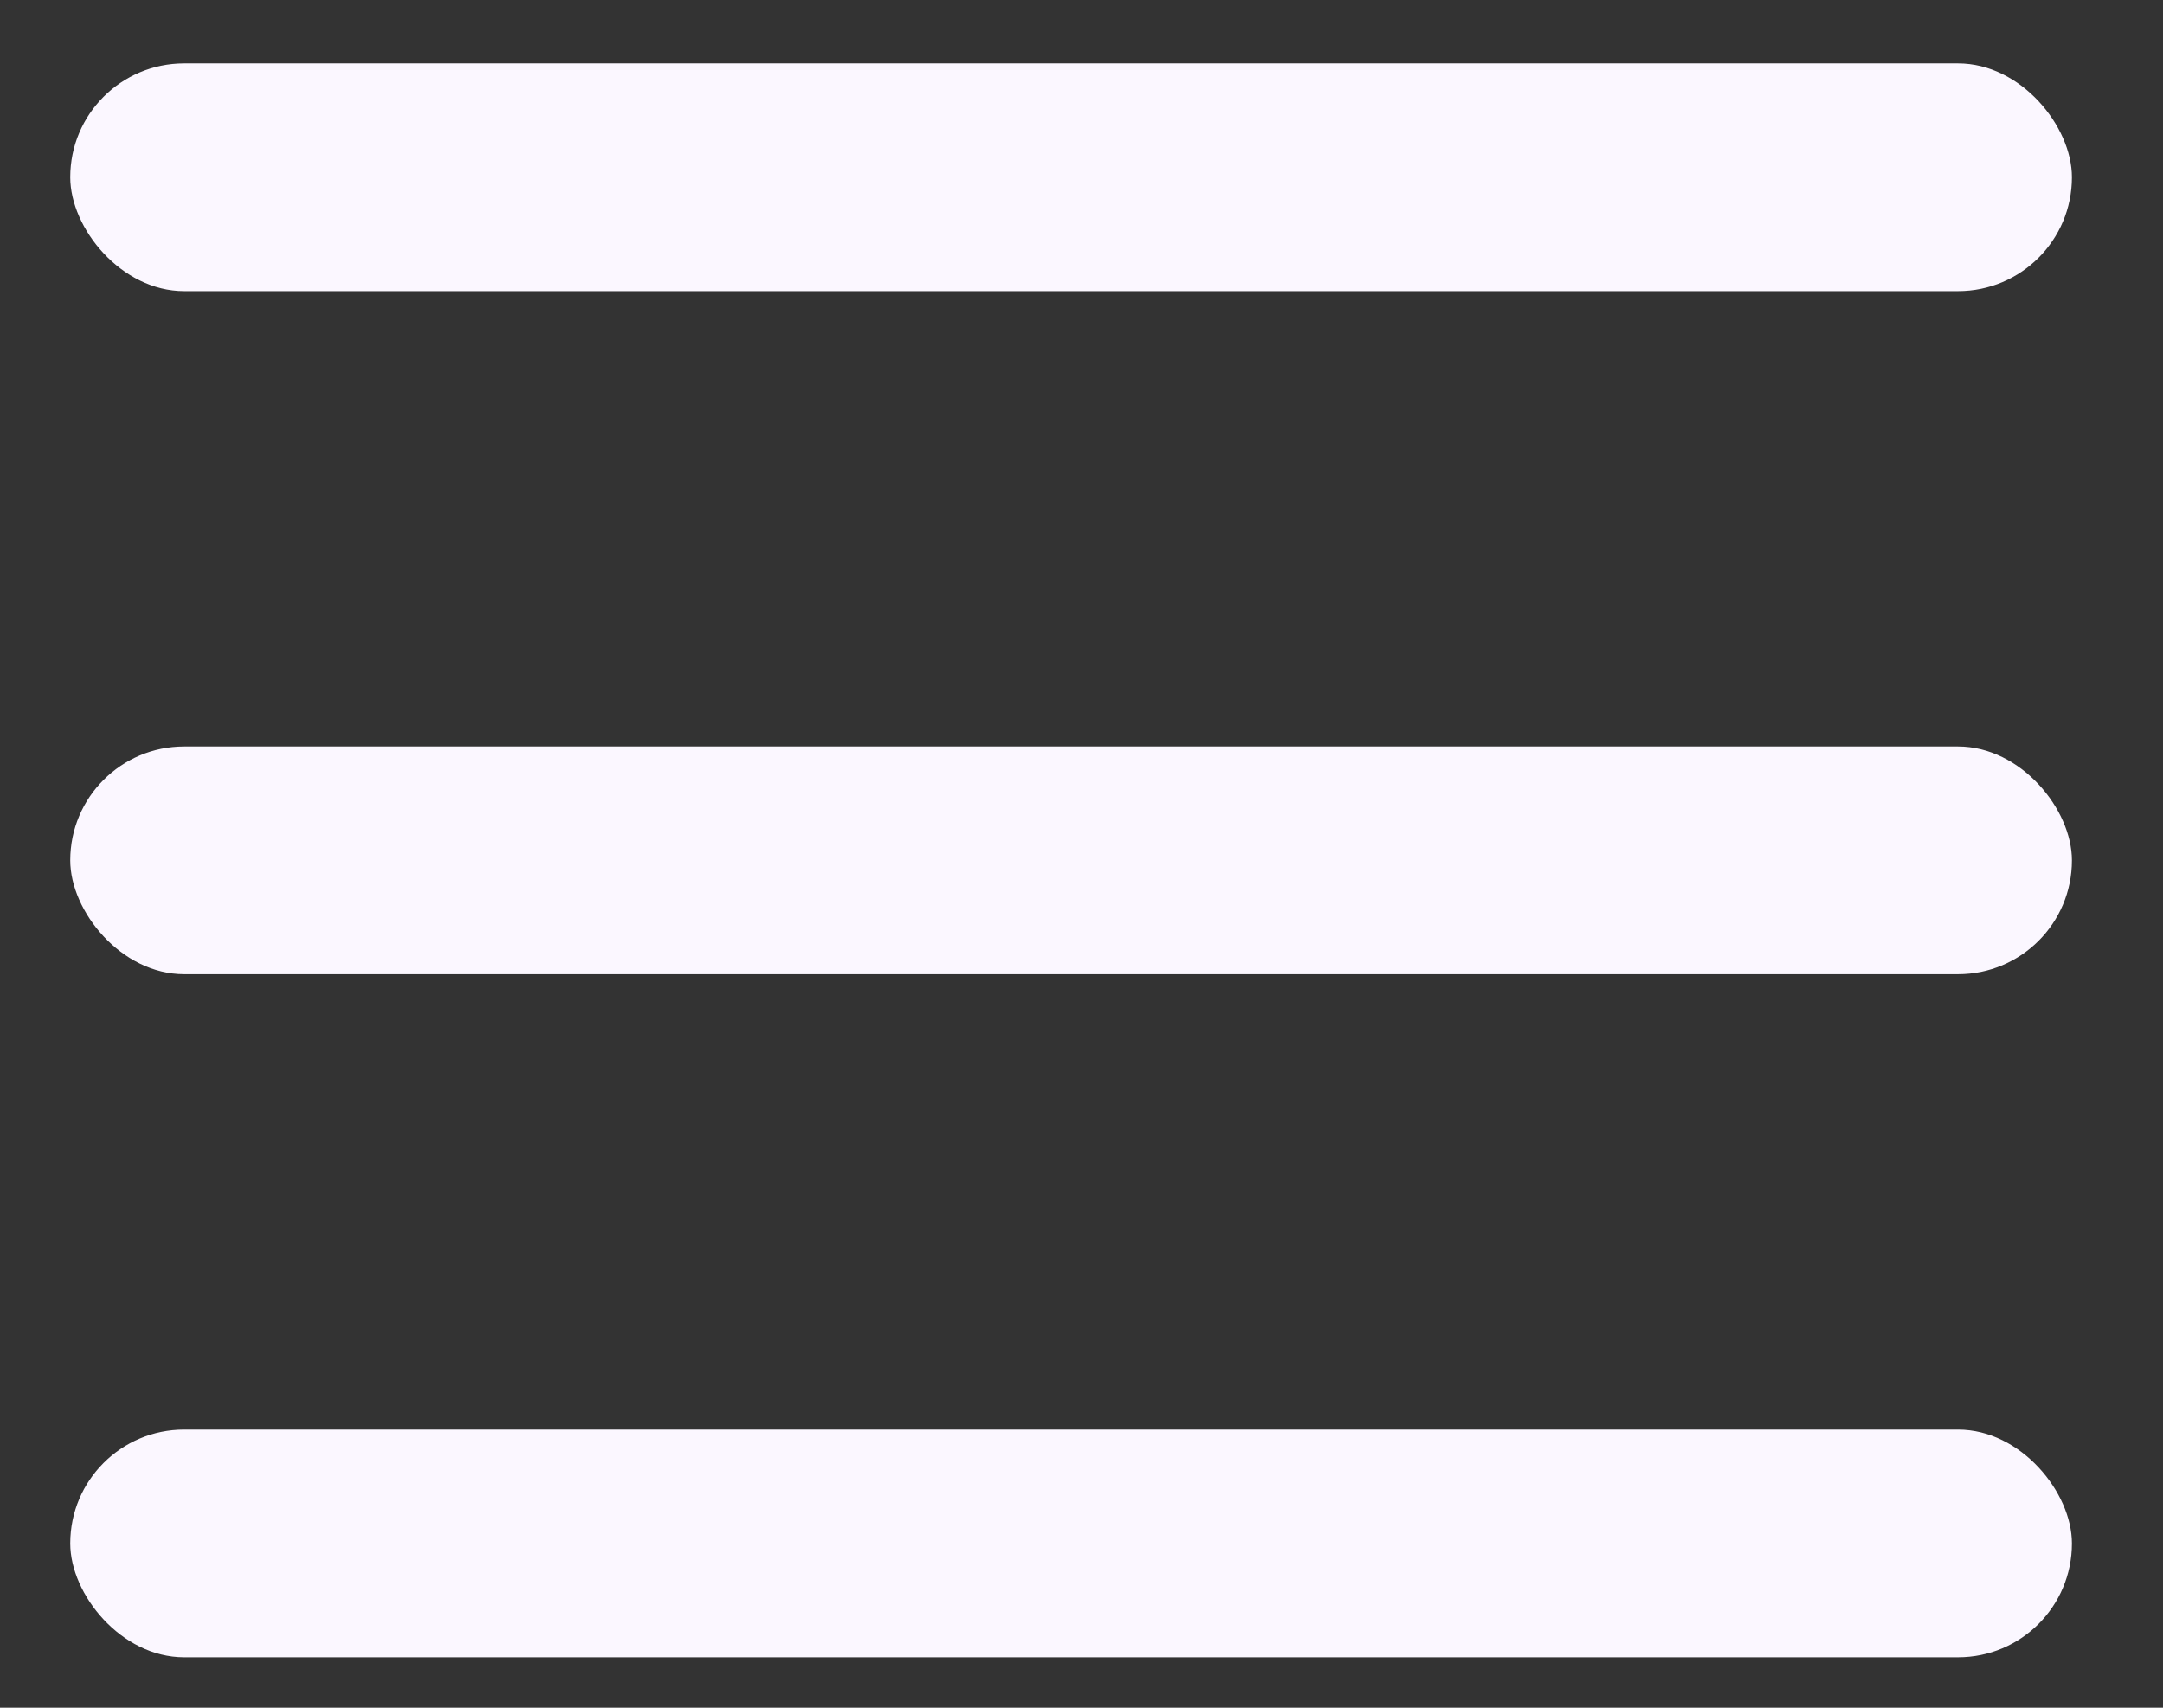 <svg width="19" height="15" viewBox="0 0 19 15" fill="none" xmlns="http://www.w3.org/2000/svg">
<rect x="0" y="0" width="19" height="15" fill="#333333" stroke="none"/>
<rect x="0.617" y="0.557" width="17.583" height="2" rx="1" fill="#FBF7FF"/>
<rect x="0.617" y="6.557" width="17.583" height="2" rx="1" fill="#FBF7FF"/>
<rect x="0.617" y="12.557" width="17.583" height="2" rx="1" fill="#FBF7FF"/>
</svg>

